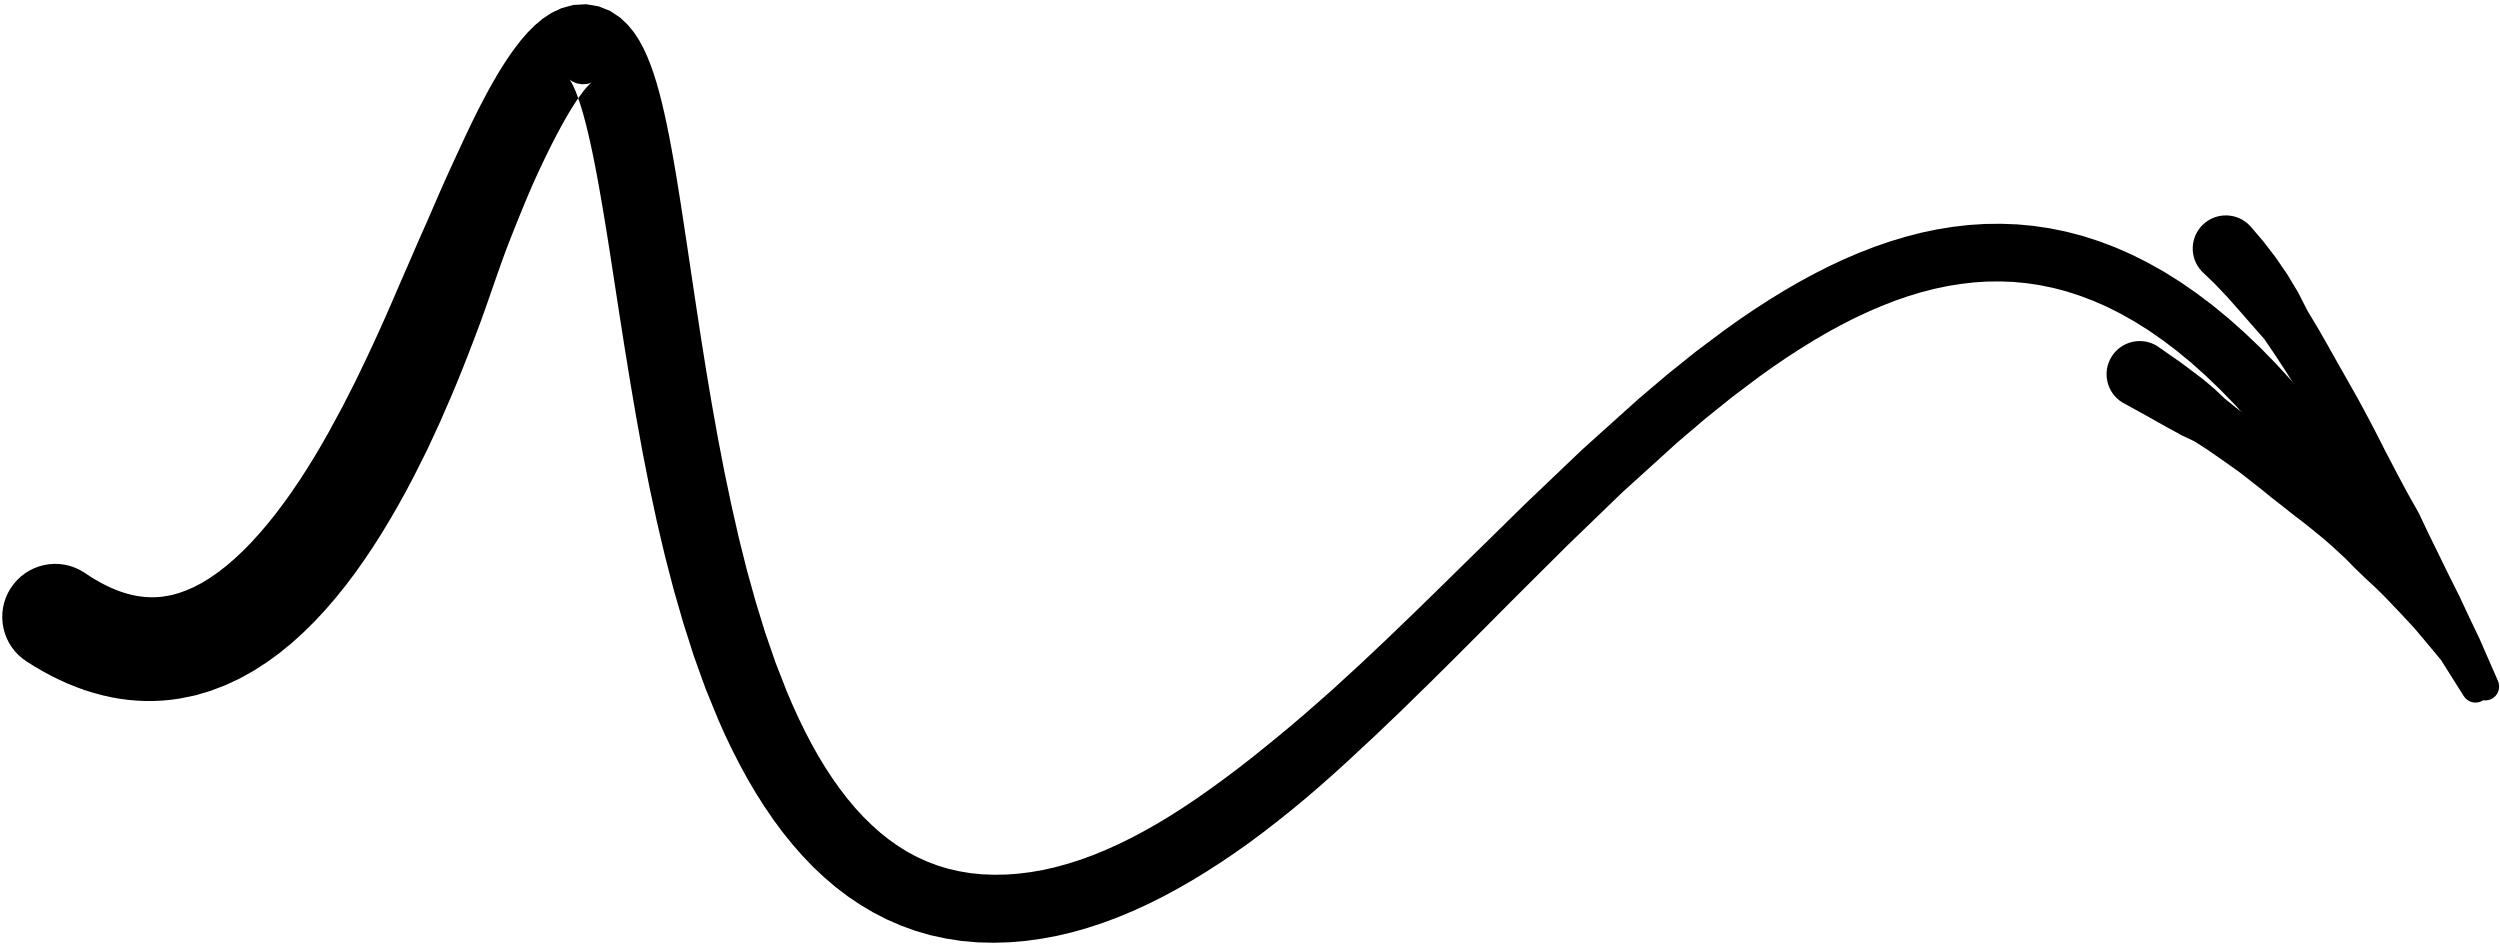 <?xml version="1.0" encoding="UTF-8"?>
<svg width="197px" height="75px" viewBox="0 0 197 75" version="1.1" xmlns="http://www.w3.org/2000/svg" xmlns:xlink="http://www.w3.org/1999/xlink">
    <title>227</title>
    <g id="Page-1" stroke="none" stroke-width="1" fill="none" fill-rule="evenodd">
        <g id="227" transform="translate(0.177, 0.333)" fill="currentColor">
            <path d="M1.913,51.785 L2.519,52.168 L3.188,52.559 L3.852,52.917 L4.519,53.248 L5.196,53.551 L5.867,53.821 L6.541,54.063 L7.223,54.277 L7.899,54.457 L8.575,54.608 L9.259,54.729 L9.932,54.818 L10.604,54.877 L11.281,54.906 L11.944,54.904 L12.602,54.874 L13.261,54.813 L13.985,54.712 L15.164,54.473 L16.398,54.113 L17.574,53.664 L18.704,53.138 L19.799,52.531 L20.838,51.861 L21.835,51.137 L22.797,50.352 L23.713,49.524 L24.594,48.655 L25.445,47.742 L26.259,46.798 L27.045,45.825 L27.803,44.818 L28.53,43.791 L29.232,42.744 L29.911,41.675 L30.563,40.595 L31.194,39.505 L31.802,38.404 L32.393,37.29 L32.941,36.198 L33.492,35.096 L34.003,33.995 L34.508,32.902 L34.975,31.828 L35.435,30.77 L35.873,29.718 L36.286,28.694 L36.678,27.699 L37.051,26.733 L37.405,25.799 L37.739,24.905 L38.046,24.047 L38.331,23.233 L38.597,22.47 L38.845,21.758 L39.073,21.106 L39.281,20.519 L39.591,19.655 L39.907,18.826 L40.222,18.026 L40.531,17.251 L40.834,16.504 L41.13,15.784 L41.421,15.089 L41.705,14.422 L41.99,13.783 L42.271,13.17 L42.546,12.585 L42.814,12.025 L43.076,11.49 L43.331,10.981 L43.579,10.498 L43.821,10.038 L44.055,9.606 L44.282,9.198 L44.501,8.814 L44.712,8.457 L44.915,8.125 L45.111,7.817 L45.297,7.537 L45.453,7.311 L45.8,6.845 L46.069,6.524 L46.282,6.306 L46.416,6.186 L46.427,6.173 L46.32,6.221 L46.07,6.284 L45.672,6.305 L45.278,6.238 L44.959,6.106 L44.745,5.965 L44.679,5.904 L44.706,5.934 L44.79,6.056 L44.921,6.291 L45.076,6.613 L45.243,7.014 L45.42,7.5 L45.602,8.053 L45.784,8.668 L45.966,9.35 L46.149,10.084 L46.33,10.871 L46.51,11.71 L46.689,12.594 L46.866,13.522 L47.043,14.493 L47.219,15.502 L47.396,16.547 L47.574,17.629 L47.753,18.741 L47.931,19.884 L48.112,21.057 L48.296,22.254 L48.484,23.476 L48.677,24.722 L48.876,25.992 L49.077,27.267 L49.289,28.571 L49.503,29.881 L49.73,31.212 L49.958,32.546 L50.202,33.893 L50.447,35.245 L50.715,36.605 L50.983,37.968 L51.275,39.331 L51.568,40.696 L51.885,42.053 L52.206,43.416 L52.555,44.764 L52.906,46.118 L53.289,47.447 L53.673,48.778 L54.089,50.081 L54.508,51.392 L54.965,52.666 L55.428,53.945 L55.932,55.179 L56.43,56.397 L56.972,57.614 L57.537,58.793 L58.126,59.942 L58.741,61.065 L59.385,62.16 L60.057,63.219 L60.758,64.247 L61.493,65.241 L62.259,66.192 L63.058,67.105 L63.897,67.978 L64.769,68.799 L65.677,69.574 L66.63,70.3 L67.617,70.964 L68.642,71.573 L69.713,72.122 L70.816,72.602 L71.954,73.016 L73.137,73.358 L74.348,73.622 L75.589,73.814 L76.871,73.926 L78.17,73.956 L79.418,73.917 L80.661,73.809 L81.889,73.638 L83.109,73.412 L84.326,73.125 L85.528,72.783 L86.722,72.392 L87.911,71.947 L89.088,71.455 L90.258,70.921 L91.423,70.341 L92.578,69.719 L93.726,69.061 L94.871,68.363 L96.008,67.631 L97.14,66.867 L98.27,66.069 L99.388,65.235 L100.501,64.373 L101.612,63.483 L102.717,62.568 L103.815,61.626 L104.908,60.658 L106.001,59.667 L107.082,58.658 L108.169,57.65 L109.258,56.61 L110.343,55.573 L111.427,54.509 L112.511,53.452 L113.595,52.377 L114.677,51.303 L115.76,50.216 L116.841,49.134 L117.924,48.045 L119.002,46.961 L120.084,45.881 L121.17,44.8 L122.255,43.72 L123.329,42.651 L124.406,41.61 L125.496,40.557 L126.586,39.504 L127.65,38.475 L128.72,37.505 L129.817,36.511 L130.913,35.517 L131.984,34.545 L133.06,33.629 L134.137,32.711 L135.217,31.84 L136.292,30.974 L137.37,30.163 L138.455,29.347 L139.522,28.586 L140.594,27.855 L141.666,27.159 L142.737,26.497 L143.802,25.875 L144.869,25.293 L145.932,24.75 L146.99,24.251 L148.048,23.796 L149.103,23.382 L150.151,23.018 L151.201,22.701 L152.247,22.43 L153.285,22.21 L154.326,22.042 L155.365,21.921 L156.397,21.855 L157.434,21.844 L158.472,21.883 L159.505,21.98 L160.547,22.137 L161.593,22.349 L162.639,22.623 L163.697,22.964 L164.763,23.366 L165.831,23.835 L166.914,24.38 L168.006,24.993 L169.103,25.681 L170.214,26.452 L171.335,27.299 L172.463,28.227 L173.603,29.245 L174.752,30.345 L175.908,31.533 L177.076,32.818 L178.251,34.189 L179.439,35.664 L180.027,36.438 L180.628,37.228 L181.222,38.041 L181.822,38.883 L182.424,39.753 L183.028,40.645 L183.633,41.563 L184.247,42.518 C184.932,43.584 186.352,43.892 187.417,43.206 C188.483,42.52 188.791,41.1 188.105,40.035 L187.476,39.059 L186.84,38.097 L186.206,37.161 L185.571,36.248 L184.937,35.358 L184.299,34.488 L183.671,33.664 L183.03,32.823 L181.769,31.263 L180.504,29.79 L179.238,28.401 L177.97,27.099 L176.703,25.89 L175.434,24.76 L174.161,23.714 L172.888,22.756 L171.614,21.874 L170.332,21.073 L169.053,20.356 L167.771,19.713 L166.482,19.148 L165.197,18.665 L163.911,18.253 L162.62,17.917 L161.336,17.657 L160.053,17.466 L158.769,17.347 L157.494,17.3 L156.225,17.315 L154.957,17.397 L153.701,17.543 L152.453,17.745 L151.208,18.007 L149.976,18.326 L148.752,18.694 L147.532,19.115 L146.324,19.585 L145.124,20.098 L143.928,20.658 L142.743,21.26 L141.565,21.9 L140.391,22.581 L139.226,23.297 L138.066,24.047 L136.91,24.831 L135.754,25.651 L134.62,26.5 L133.479,27.355 L132.343,28.265 L131.211,29.173 L130.084,30.13 L128.954,31.088 L127.828,32.101 L126.728,33.09 L125.628,34.08 L124.501,35.094 L123.379,36.164 L122.282,37.209 L121.186,38.255 L120.076,39.313 L118.971,40.398 L117.878,41.471 L116.786,42.544 L115.689,43.617 L114.593,44.693 L113.502,45.765 L112.411,46.831 L111.323,47.892 L110.235,48.939 L109.15,49.984 L108.065,51.01 L106.981,52.03 L105.898,53.023 L104.82,54.012 L103.74,54.965 L102.654,55.916 L101.581,56.831 L100.506,57.724 L99.436,58.595 L98.374,59.447 L97.316,60.268 L96.261,61.059 L95.209,61.822 L94.168,62.555 L93.128,63.253 L92.092,63.917 L91.063,64.541 L90.036,65.124 L89.014,65.669 L88,66.169 L86.989,66.625 L85.984,67.039 L84.989,67.404 L83.996,67.721 L83.009,67.994 L82.035,68.216 L81.061,68.388 L80.093,68.51 L79.136,68.58 L78.181,68.597 L77.196,68.562 L76.266,68.467 L75.366,68.314 L74.498,68.112 L73.671,67.859 L72.866,67.552 L72.084,67.199 L71.334,66.796 L70.601,66.34 L69.887,65.837 L69.198,65.289 L68.523,64.688 L67.864,64.042 L67.228,63.352 L66.607,62.611 L66.001,61.827 L65.418,61.003 L64.849,60.131 L64.298,59.221 L63.767,58.276 L63.253,57.288 L62.755,56.267 L62.277,55.216 L61.819,54.144 L61.373,53.002 L60.933,51.876 L60.53,50.702 L60.121,49.523 L59.747,48.305 L59.369,47.078 L59.021,45.823 L58.671,44.568 L58.352,43.288 L58.031,42.004 L57.738,40.704 L57.441,39.397 L57.167,38.084 L56.892,36.769 L56.639,35.453 L56.386,34.133 L56.151,32.821 L55.915,31.503 L55.695,30.199 L55.475,28.893 L55.271,27.609 L55.066,26.32 L54.874,25.062 L54.681,23.799 L54.495,22.562 L54.313,21.342 L54.134,20.143 L53.958,18.964 L53.783,17.808 L53.612,16.678 L53.442,15.572 L53.271,14.494 L53.1,13.448 L52.926,12.43 L52.75,11.444 L52.571,10.493 L52.387,9.574 L52.197,8.689 L52,7.842 L51.794,7.029 L51.576,6.248 L51.345,5.507 L51.097,4.796 L50.823,4.11 L50.522,3.459 L50.179,2.827 L49.77,2.204 L49.285,1.613 L48.686,1.049 L47.916,0.538 L47.015,0.172 L46.017,0 L44.988,0.059 L44.078,0.308 L43.283,0.68 L42.577,1.148 L41.96,1.667 L41.392,2.236 L40.845,2.87 L40.338,3.53 L40.056,3.926 L39.792,4.313 L39.53,4.715 L39.266,5.135 L38.999,5.576 L38.73,6.035 L38.46,6.513 L38.186,7.014 L37.909,7.535 L37.629,8.075 L37.344,8.639 L37.055,9.225 L36.762,9.831 L36.463,10.461 L36.16,11.115 L35.849,11.789 L35.526,12.485 L35.196,13.206 L34.862,13.948 L34.521,14.717 L34.174,15.512 L33.821,16.329 L33.455,17.171 L33.071,18.034 L32.807,18.635 L32.524,19.285 L32.222,19.981 L31.904,20.716 L31.565,21.491 L31.21,22.306 L30.846,23.154 L30.464,24.033 L30.063,24.94 L29.645,25.869 L29.21,26.817 L28.763,27.775 L28.284,28.77 L27.814,29.748 L27.305,30.745 L26.802,31.733 L26.264,32.725 L25.722,33.727 L25.172,34.695 L24.603,35.657 L24.018,36.603 L23.42,37.529 L22.812,38.426 L22.19,39.296 L21.559,40.135 L20.922,40.931 L20.275,41.691 L19.624,42.41 L18.973,43.074 L18.315,43.691 L17.658,44.257 L17.012,44.759 L16.364,45.208 L15.724,45.601 L15.104,45.926 L14.484,46.197 L13.876,46.414 L13.291,46.569 L12.613,46.686 L12.397,46.706 L12.108,46.725 L11.807,46.731 L11.505,46.725 L11.206,46.705 L10.894,46.669 L10.576,46.62 L10.259,46.555 L9.925,46.472 L9.583,46.372 L9.238,46.255 L8.876,46.115 L8.504,45.955 L8.128,45.776 L7.734,45.569 L7.329,45.339 L6.919,45.086 L6.439,44.767 C4.501,43.517 1.917,44.075 0.667,46.013 C-0.583,47.951 -0.026,50.536 1.913,51.785 Z" id="Fill-40"></path>
            <path d="M173.318,21.042 L174.363,22.047 L175.329,23.068 L176.286,24.144 L177.251,25.252 L178.244,26.375 L179.092,27.625 L179.927,28.899 L180.74,30.198 L181.526,31.52 L182.308,32.847 L183.117,34.155 L183.954,35.425 L184.984,36.928 L185.992,38.431 L186.945,39.967 L187.861,41.52 L188.832,43.043 L189.781,44.578 L190.667,46.148 L191.534,47.724 L192.354,49.325 L193.16,50.93 L193.912,52.564 L194.671,54.215 C194.918,54.764 195.563,55.01 196.113,54.764 C196.663,54.517 196.908,53.871 196.662,53.322 L195.933,51.657 L195.197,49.975 L194.406,48.32 L193.629,46.66 L192.808,45.023 L192.006,43.379 L191.199,41.735 L190.414,40.079 L189.515,38.485 L188.654,36.873 L187.808,35.252 L186.983,33.63 L186.283,32.3 L185.558,30.965 L184.8,29.624 L184.029,28.268 L183.258,26.893 L182.469,25.515 L181.647,24.145 L180.911,22.701 L180.075,21.312 L179.156,19.966 L178.154,18.665 L177.126,17.464 C176.138,16.413 174.485,16.361 173.433,17.349 C172.382,18.337 172.33,19.991 173.318,21.042 Z" id="Fill-138"></path>
            <path d="M167.052,31.373 L168.013,31.903 L168.95,32.418 L169.883,32.946 L170.821,33.466 L171.766,33.982 L172.751,34.449 L173.66,35.03 L174.546,35.639 L175.427,36.259 L176.303,36.883 L177.151,37.545 L177.999,38.21 L178.835,38.889 L179.683,39.551 L180.526,40.219 L181.382,40.874 L182.222,41.549 L183.056,42.235 L183.86,42.953 L184.65,43.684 L185.403,44.45 L186.175,45.197 L186.967,45.927 L187.741,46.689 L188.916,47.921 L190.06,49.151 L191.141,50.433 L192.184,51.688 L193.053,53.071 L193.963,54.514 C194.279,55.026 194.951,55.186 195.463,54.87 C195.977,54.554 196.136,53.883 195.82,53.369 L194.941,51.908 L194.022,50.386 L192.921,48.993 L191.859,47.626 L190.736,46.304 L189.643,44.983 L188.944,44.127 L188.263,43.24 L187.515,42.411 L186.747,41.602 L185.97,40.798 L185.207,39.983 L184.435,39.173 L183.669,38.352 L182.879,37.553 L182.075,36.768 L181.237,36.019 L180.388,35.288 L179.518,34.58 L178.648,33.87 L177.772,33.166 L176.9,32.456 L176.003,31.78 L175.129,31.075 L174.304,30.296 L173.439,29.566 L172.541,28.884 L171.638,28.209 L170.714,27.566 L169.814,26.938 C168.589,26.175 166.978,26.55 166.215,27.775 C165.453,28.999 165.827,30.61 167.052,31.373 Z" id="Fill-139"></path>
            <path d="M183.416,41.454 L184.95,42.434 L186.25,43.581 L187.512,44.793 L188.746,46.055 L189.962,47.359 L191.023,48.806 C191.358,49.306 192.036,49.44 192.536,49.104 C193.037,48.768 193.17,48.09 192.834,47.59 L191.883,46.041 L191.036,44.404 L190.138,42.788 L189.188,41.185 L188.17,39.593 L187.262,37.917 C186.286,36.855 184.633,36.786 183.571,37.763 C182.509,38.739 182.44,40.392 183.416,41.454 Z" id="Fill-140"></path>
        </g>
    </g>
</svg>
